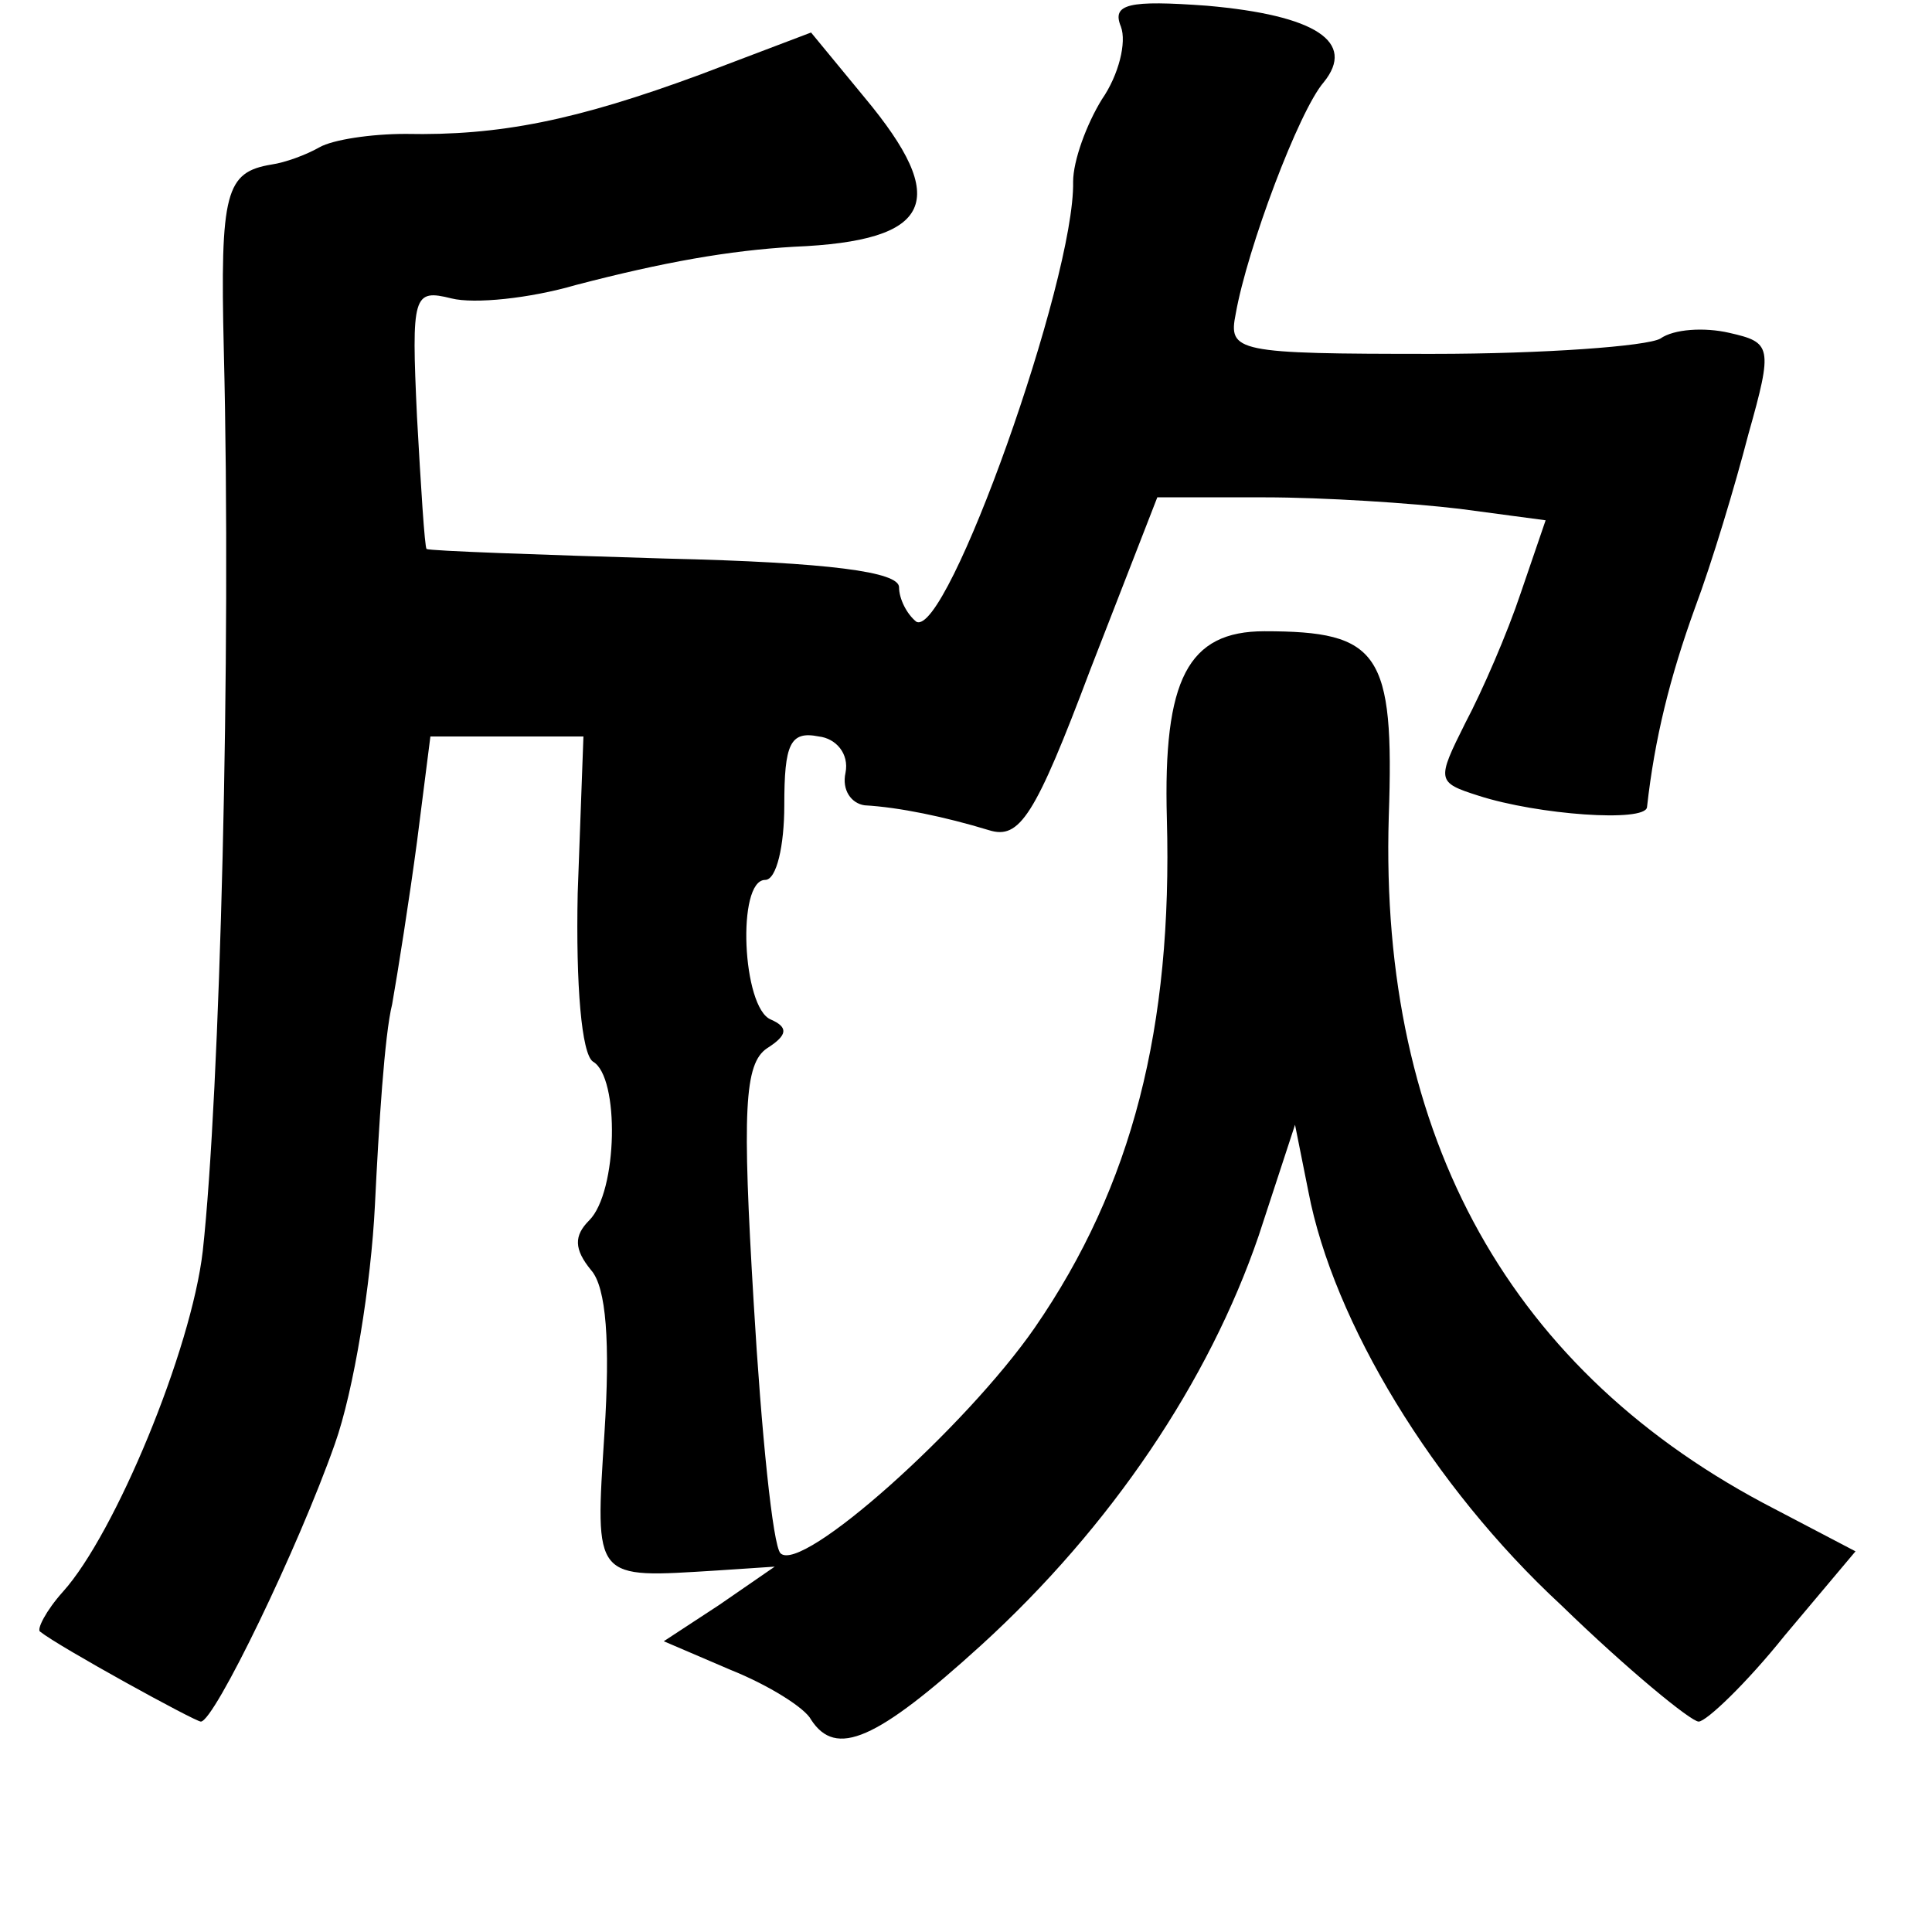 <?xml version="1.0" standalone="no"?>
<!DOCTYPE svg PUBLIC "-//W3C//DTD SVG 20010904//EN"
 "http://www.w3.org/TR/2001/REC-SVG-20010904/DTD/svg10.dtd">
<svg version="1.0" xmlns="http://www.w3.org/2000/svg"
 width="101pt" height="101pt" viewBox="0 0 101 101"
 preserveAspectRatio="xMidYMid meet">
<g transform="translate(0,101) scale(0.1,-0.1)"
fill="#000000" stroke="none">
<path d="M586 996 c3 -8 -1 -25 -10 -38 -8 -13 -15 -32 -15 -43 1 -51 -66
-239 -82 -230 -5 4 -9 12 -9 18 0 8 -36 13 -122 15 -67 2 -123 4 -125 5 -1 1
-3 33 -5 69 -3 64 -2 67 18 62 12 -3 41 0 65 7 46 12 80 18 114 20 73 3 82 24
37 78 l-28 34 -58 -22 c-65 -24 -105 -32 -154 -31 -18 0 -38 -3 -45 -7 -7 -4
-18 -8 -25 -9 -24 -4 -27 -14 -25 -97 4 -160 -2 -389 -11 -471 -6 -52 -46
-148 -73 -178 -9 -10 -14 -20 -12 -21 10 -8 81 -47 84 -47 7 0 51 91 70 145
10 28 19 84 21 125 2 41 5 89 9 105 3 17 9 55 13 85 l7 55 40 0 40 0 -3 -82
c-1 -48 2 -84 8 -88 14 -8 13 -68 -2 -83 -8 -8 -8 -15 1 -26 8 -9 10 -38 7
-85 -5 -78 -6 -76 59 -72 l30 2 -29 -20 -29 -19 35 -15 c20 -8 39 -20 42 -26
13 -20 34 -11 89 39 68 62 119 138 145 214 l19 58 7 -35 c13 -68 65 -154 132
-216 35 -34 68 -61 72 -61 4 0 25 20 45 45 l37 44 -42 22 c-138 71 -207 194
-202 362 3 86 -5 97 -65 97 -40 0 -53 -25 -51 -98 3 -109 -18 -192 -69 -266
-36 -52 -122 -129 -133 -118 -4 4 -10 63 -14 131 -6 100 -5 125 7 133 11 7 11
11 2 15 -15 6 -18 73 -3 73 6 0 10 18 10 39 0 32 3 39 18 36 9 -1 16 -9 14
-19 -2 -9 3 -16 10 -17 18 -1 42 -6 65 -13 16 -5 24 7 53 84 l35 90 56 0 c31
0 77 -3 102 -6 l45 -6 -13 -38 c-7 -21 -20 -51 -29 -68 -15 -30 -15 -31 7 -38
31 -10 87 -14 88 -6 4 36 12 68 25 104 9 24 21 64 28 91 13 46 12 48 -10 53
-13 3 -29 2 -36 -3 -7 -4 -61 -8 -119 -8 -103 0 -107 1 -103 21 6 34 33 106
46 121 17 21 -4 35 -61 40 -41 3 -50 1 -45 -11z"/>
</g>
</svg>
